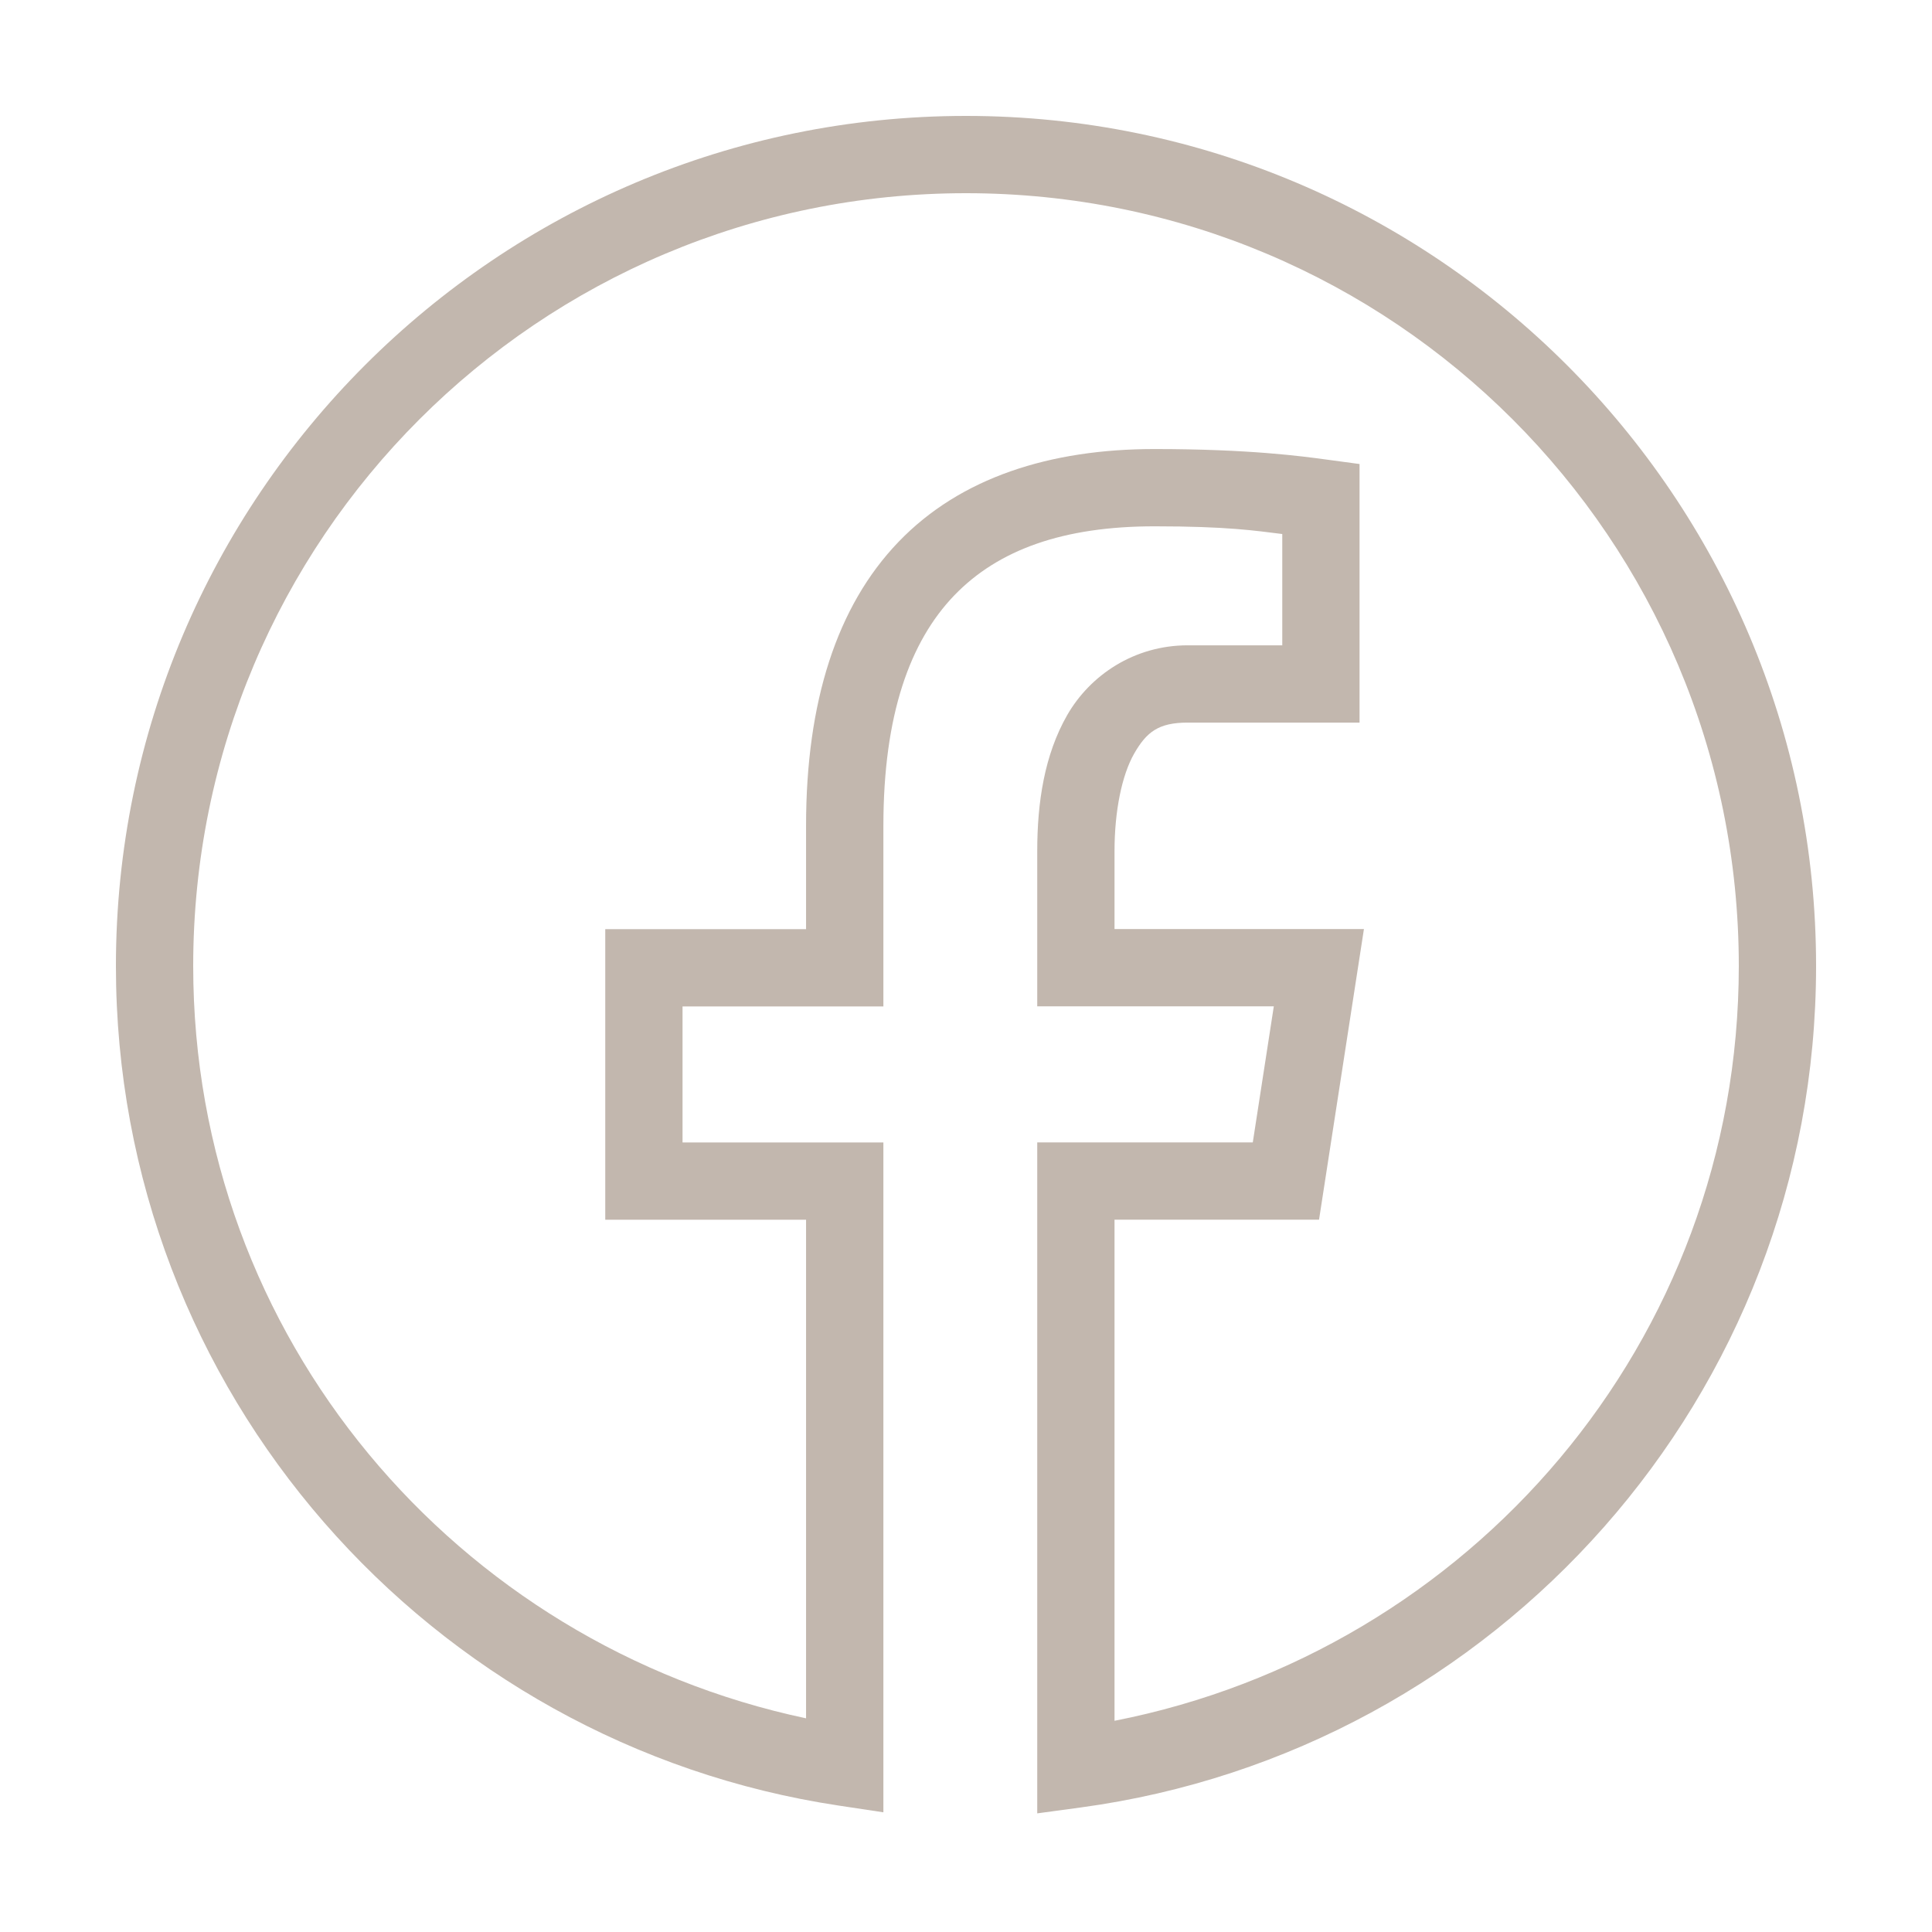 <?xml version="1.0" encoding="UTF-8"?>
<svg xmlns="http://www.w3.org/2000/svg" xmlns:xlink="http://www.w3.org/1999/xlink" viewBox="0 0 150 150" width="150px" height="150px">
<g id="surface212801478">
<path style=" stroke:none;fill-rule:nonzero;fill:rgb(76.078%,71.765%,68.235%);fill-opacity:1;" d="M 75 9 C 38.586 9 9 38.586 9 75 C 9 108.059 33.383 135.414 65.141 140.188 L 68.586 140.707 L 68.586 88.699 L 52.992 88.699 L 52.992 78.141 L 68.586 78.141 L 68.586 64.117 C 68.586 55.484 70.656 49.797 74.086 46.23 C 77.516 42.664 82.586 40.863 89.637 40.863 C 95.277 40.863 97.469 41.203 99.555 41.461 L 99.555 50.102 L 92.215 50.102 C 88.051 50.102 84.633 52.426 82.855 55.523 C 81.082 58.621 80.531 62.316 80.531 66.082 L 80.531 78.133 L 98.898 78.133 L 97.266 88.695 L 80.531 88.695 L 80.531 140.789 L 83.934 140.328 C 116.145 135.957 141 108.379 141 75 C 141 38.586 111.414 9 75 9 Z M 75 15 C 108.172 15 135 41.828 135 75 C 135 104.188 114.105 128.195 86.531 133.602 L 86.531 94.695 L 102.41 94.695 L 105.895 72.133 L 86.531 72.133 L 86.531 66.082 C 86.531 62.969 87.102 60.18 88.059 58.504 C 89.02 56.832 89.945 56.102 92.215 56.102 L 105.555 56.102 L 105.555 36.027 L 102.953 35.676 C 101.156 35.434 97.047 34.863 89.637 34.863 C 81.527 34.863 74.566 37.074 69.762 42.07 C 64.957 47.066 62.582 54.512 62.582 64.117 L 62.582 72.141 L 46.992 72.141 L 46.992 94.699 L 62.582 94.699 L 62.582 133.41 C 35.449 127.664 15 103.875 15 75 C 15 41.828 41.828 15 75 15 Z M 75 15 "/>
</g>
</svg>
